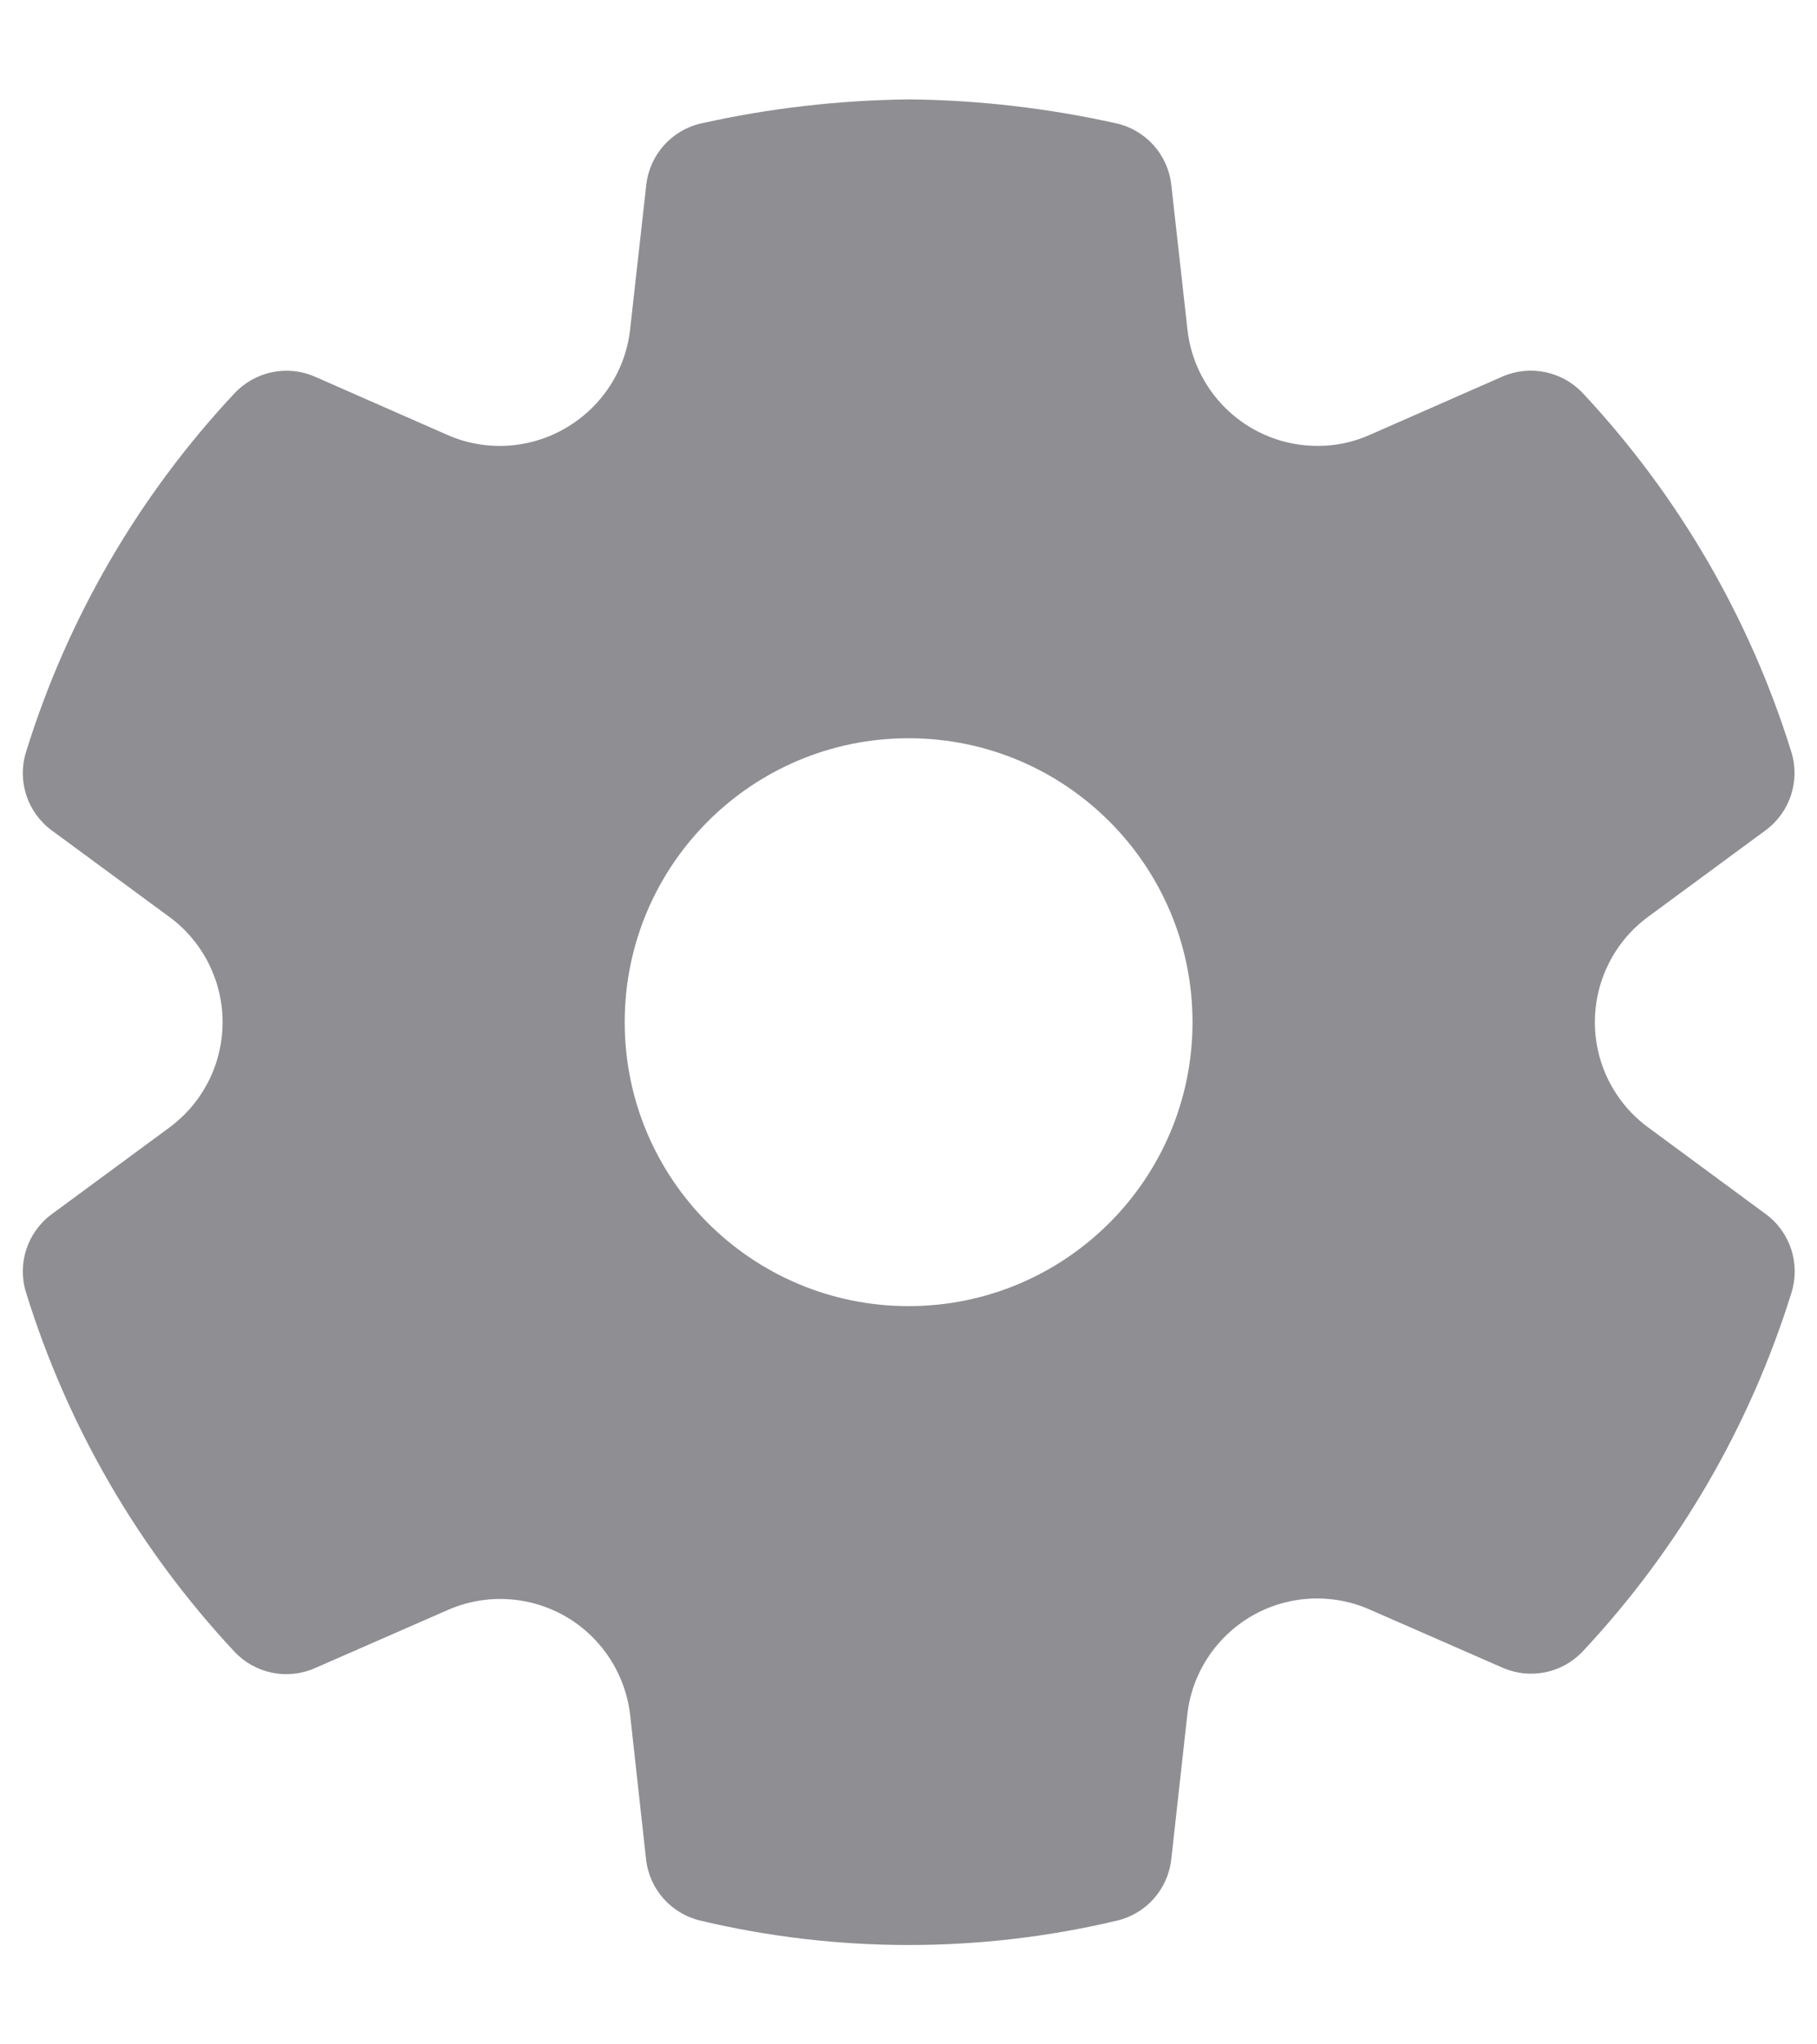 <svg width="16" height="18" viewBox="0 0 16 18" fill="none" xmlns="http://www.w3.org/2000/svg">
<path d="M8.011 0.875C8.623 0.882 9.232 0.953 9.829 1.086C10.089 1.144 10.284 1.361 10.314 1.627L10.456 2.899C10.52 3.483 11.013 3.926 11.601 3.926C11.759 3.927 11.916 3.894 12.062 3.829L13.229 3.316C13.472 3.21 13.755 3.268 13.937 3.461C14.78 4.362 15.408 5.443 15.774 6.621C15.853 6.875 15.762 7.152 15.548 7.31L14.513 8.072C14.218 8.289 14.044 8.633 14.044 9C14.044 9.366 14.218 9.71 14.514 9.927L15.549 10.69C15.764 10.848 15.854 11.124 15.776 11.379C15.41 12.557 14.782 13.637 13.939 14.538C13.758 14.732 13.475 14.79 13.232 14.684L12.06 14.171C11.725 14.024 11.34 14.045 11.023 14.228C10.706 14.412 10.495 14.734 10.455 15.098L10.314 16.37C10.285 16.633 10.094 16.849 9.838 16.91C8.631 17.197 7.373 17.197 6.166 16.91C5.909 16.849 5.718 16.633 5.689 16.37L5.549 15.1C5.507 14.737 5.296 14.415 4.98 14.232C4.663 14.05 4.279 14.028 3.944 14.175L2.772 14.688C2.529 14.794 2.246 14.736 2.065 14.543C1.221 13.64 0.594 12.559 0.229 11.379C0.15 11.125 0.241 10.849 0.455 10.691L1.491 9.928C1.786 9.711 1.96 9.367 1.96 9C1.96 8.634 1.786 8.29 1.491 8.073L0.455 7.311C0.241 7.153 0.15 6.876 0.229 6.622C0.594 5.443 1.222 4.363 2.066 3.462C2.247 3.269 2.531 3.21 2.774 3.317L3.941 3.83C4.276 3.977 4.662 3.955 4.981 3.769C5.298 3.585 5.509 3.262 5.549 2.898L5.691 1.627C5.721 1.361 5.916 1.144 6.177 1.086C6.774 0.953 7.384 0.882 8.011 0.875ZM8.001 6.5C6.62 6.5 5.501 7.619 5.501 9C5.501 10.381 6.62 11.5 8.001 11.5C9.381 11.5 10.501 10.381 10.501 9C10.501 7.619 9.381 6.5 8.001 6.5Z" fill="#8E8E93"/>
</svg>
